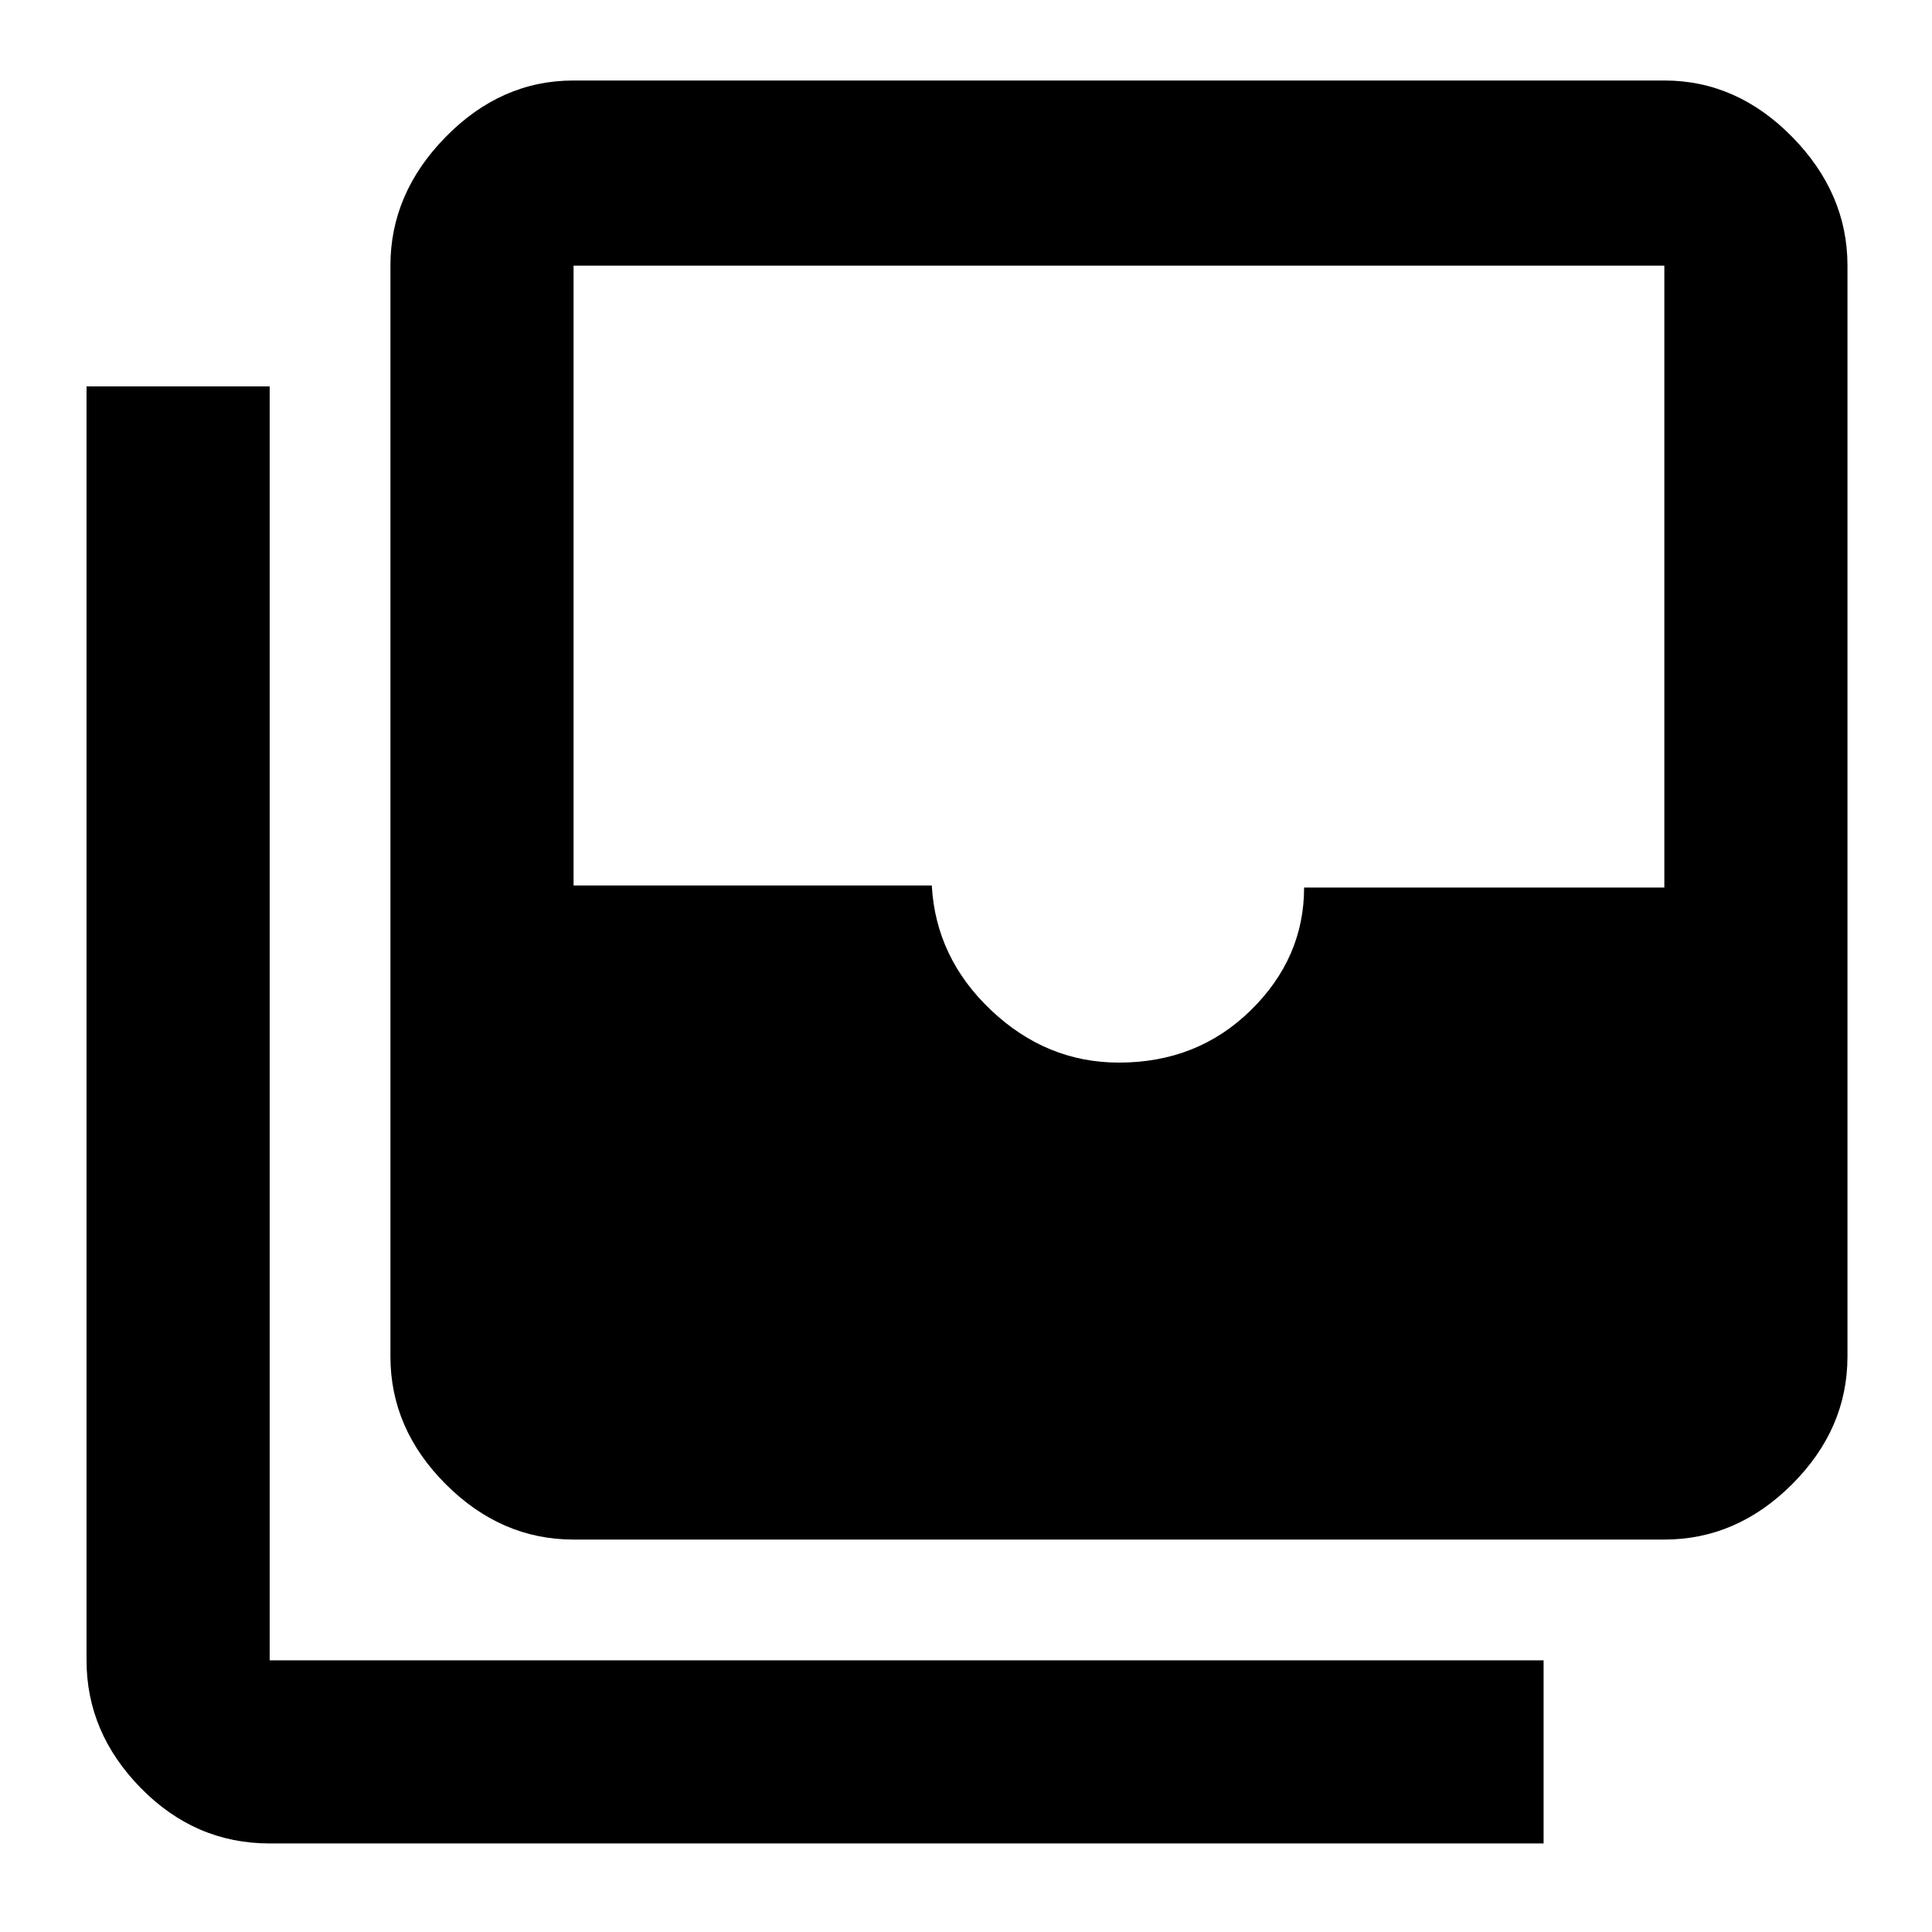 <svg xmlns="http://www.w3.org/2000/svg" height="48" width="48"><path d="M27.8 26.4Q29.75 26.4 31.075 25.1Q32.4 23.8 32.4 22.05H41.35V6.6Q41.35 6.6 41.35 6.6Q41.35 6.6 41.35 6.6H14.25Q14.25 6.6 14.25 6.6Q14.25 6.6 14.25 6.6V22H23.15Q23.25 23.8 24.625 25.1Q26 26.4 27.8 26.4ZM14.25 38.25Q12.45 38.25 11.075 36.875Q9.7 35.5 9.7 33.7V6.6Q9.7 4.8 11.075 3.4Q12.45 2 14.25 2H41.35Q43.15 2 44.525 3.4Q45.9 4.8 45.9 6.6V33.7Q45.9 35.5 44.525 36.875Q43.15 38.25 41.35 38.25ZM6.7 45.8Q4.85 45.8 3.5 44.425Q2.15 43.05 2.15 41.25V9.6H6.7V41.25Q6.7 41.25 6.7 41.25Q6.7 41.25 6.7 41.25H38.35V45.8Z"/></svg>